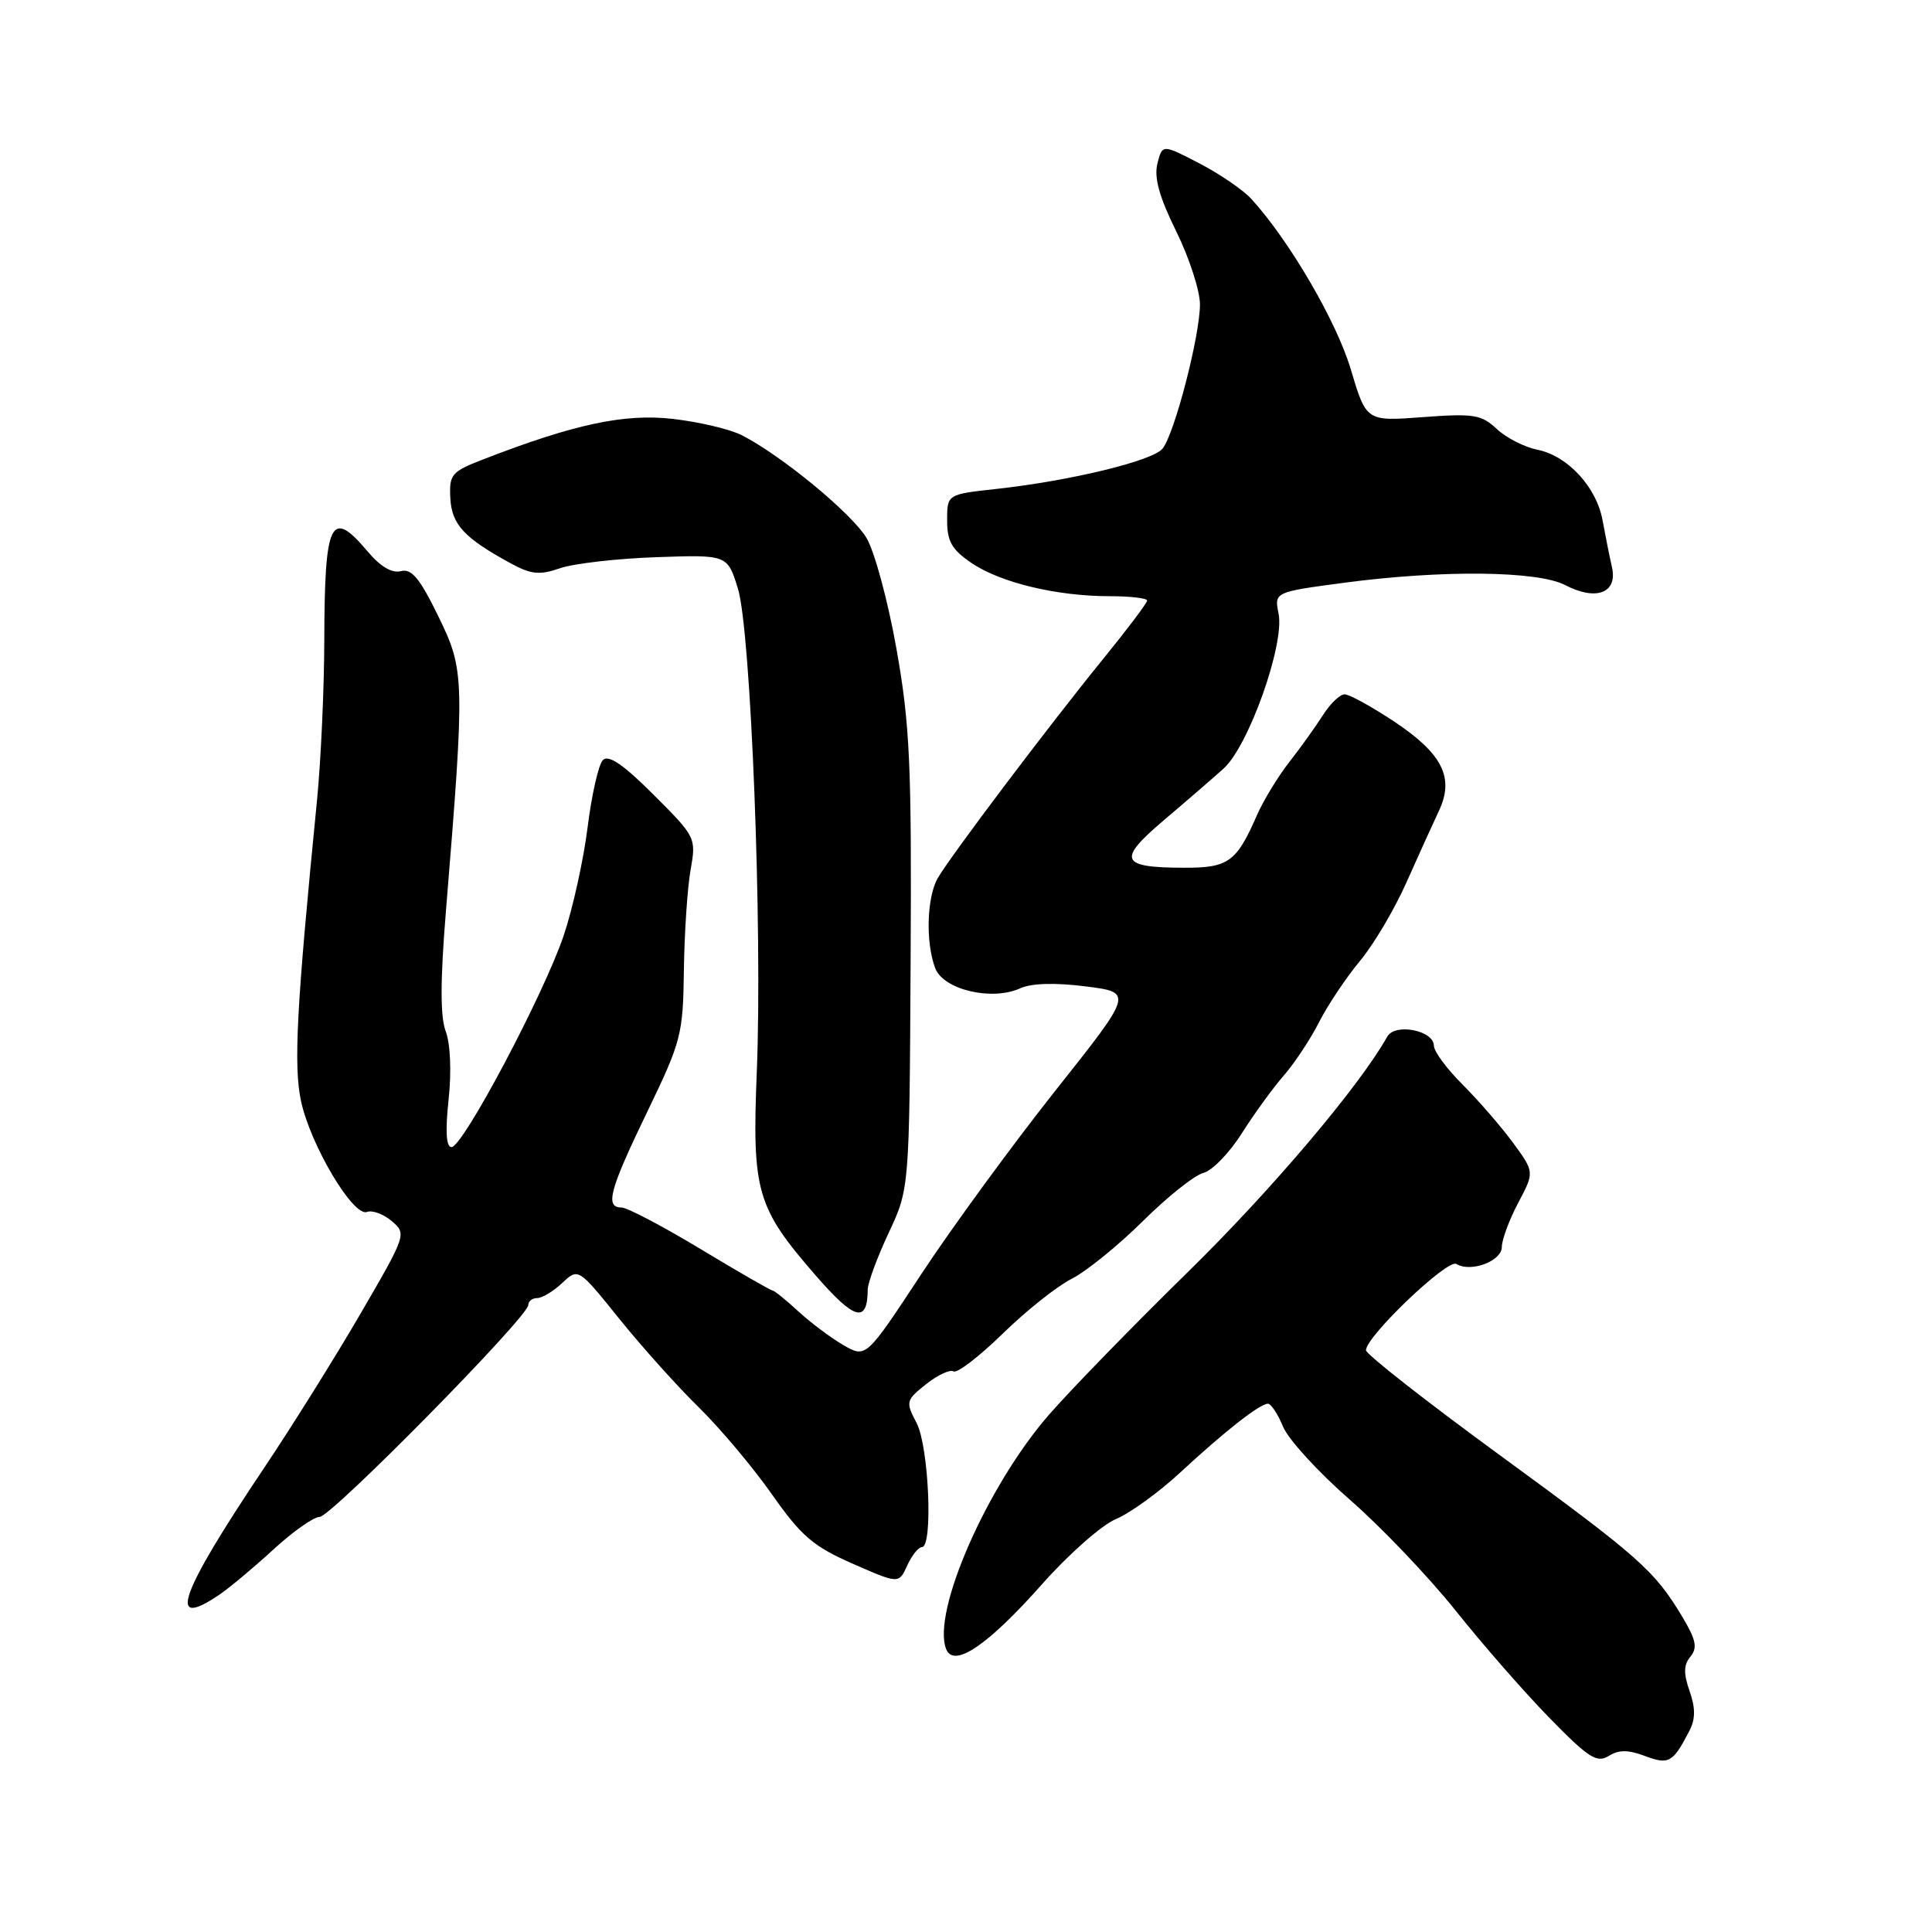<?xml version="1.0" encoding="UTF-8" standalone="no"?>
<!DOCTYPE svg PUBLIC "-//W3C//DTD SVG 1.1//EN" "http://www.w3.org/Graphics/SVG/1.1/DTD/svg11.dtd" >
<svg xmlns="http://www.w3.org/2000/svg" xmlns:xlink="http://www.w3.org/1999/xlink" version="1.1" viewBox="0 0 256 256">
 <g >
 <path fill="currentColor"
d=" M 217.94 232.67 C 221.13 233.87 221.66 233.58 223.85 229.35 C 224.66 227.79 224.67 226.34 223.88 224.08 C 223.06 221.75 223.09 220.59 223.99 219.51 C 224.95 218.35 224.74 217.29 222.94 214.28 C 219.24 208.10 217.31 206.39 198.75 192.83 C 188.99 185.70 181.00 179.44 181.00 178.91 C 181.00 177.09 191.81 166.77 192.97 167.48 C 194.87 168.65 199.00 167.11 199.00 165.23 C 199.00 164.28 199.97 161.66 201.16 159.40 C 203.33 155.31 203.33 155.31 200.47 151.40 C 198.89 149.26 195.89 145.80 193.80 143.71 C 191.71 141.63 190.00 139.32 190.00 138.57 C 190.00 136.54 184.85 135.52 183.82 137.36 C 180.14 143.92 168.51 157.66 157.45 168.50 C 150.15 175.65 141.83 184.20 138.96 187.50 C 130.81 196.87 123.47 213.58 125.36 218.49 C 126.36 221.09 130.86 218.06 138.09 209.90 C 141.60 205.94 146.00 202.06 147.87 201.28 C 149.74 200.50 153.57 197.73 156.38 195.12 C 162.27 189.66 166.94 186.00 168.01 186.00 C 168.42 186.00 169.33 187.38 170.02 189.06 C 170.72 190.74 174.69 195.08 178.84 198.70 C 183.00 202.32 189.30 208.94 192.86 213.39 C 196.41 217.85 202.02 224.27 205.33 227.65 C 210.47 232.92 211.60 233.64 213.15 232.68 C 214.49 231.84 215.73 231.84 217.94 232.67 Z  M 29.03 211.33 C 30.39 210.41 33.62 207.71 36.21 205.33 C 38.80 202.95 41.56 201.00 42.35 201.00 C 43.88 201.00 70.00 174.48 70.00 172.92 C 70.00 172.42 70.53 172.00 71.19 172.00 C 71.84 172.00 73.33 171.10 74.50 170.00 C 76.63 168.00 76.63 168.00 82.06 174.75 C 85.05 178.46 89.80 183.75 92.61 186.50 C 95.42 189.25 99.77 194.43 102.28 198.00 C 106.17 203.54 107.75 204.90 112.97 207.19 C 119.10 209.88 119.10 209.88 120.21 207.44 C 120.82 206.10 121.70 205.00 122.16 205.00 C 123.65 205.00 123.08 191.68 121.46 188.57 C 119.98 185.74 120.03 185.55 122.71 183.41 C 124.25 182.19 125.88 181.43 126.35 181.72 C 126.82 182.00 129.74 179.76 132.85 176.73 C 135.96 173.69 140.07 170.42 142.00 169.45 C 143.92 168.48 148.16 165.05 151.42 161.82 C 154.68 158.59 158.29 155.71 159.45 155.42 C 160.61 155.13 162.89 152.78 164.53 150.20 C 166.16 147.61 168.68 144.15 170.12 142.50 C 171.55 140.85 173.66 137.67 174.79 135.43 C 175.93 133.19 178.35 129.56 180.18 127.36 C 182.01 125.17 184.79 120.47 186.36 116.93 C 187.93 113.40 189.87 109.13 190.66 107.45 C 192.74 103.04 191.14 99.87 184.71 95.59 C 181.73 93.62 178.79 92.00 178.17 92.00 C 177.55 92.00 176.26 93.24 175.30 94.75 C 174.34 96.26 172.33 99.08 170.82 101.00 C 169.32 102.92 167.40 106.08 166.56 108.00 C 163.84 114.23 162.77 115.00 156.89 114.98 C 148.44 114.96 148.00 113.97 154.16 108.73 C 157.10 106.24 160.68 103.14 162.12 101.85 C 165.44 98.88 170.23 85.40 169.42 81.33 C 168.84 78.45 168.84 78.45 178.17 77.21 C 191.08 75.50 203.77 75.63 207.40 77.53 C 211.51 79.67 214.37 78.57 213.59 75.15 C 213.26 73.69 212.71 70.92 212.36 69.00 C 211.57 64.56 207.74 60.40 203.71 59.59 C 202.00 59.25 199.58 58.01 198.33 56.84 C 196.29 54.93 195.28 54.77 188.55 55.27 C 181.04 55.84 181.04 55.84 178.98 48.92 C 177.09 42.58 170.84 31.87 165.80 26.35 C 164.72 25.17 161.63 23.05 158.93 21.65 C 154.01 19.10 154.01 19.10 153.36 21.69 C 152.90 23.54 153.62 26.12 155.86 30.66 C 157.59 34.17 159.00 38.52 159.00 40.34 C 159.00 44.51 155.61 57.56 154.03 59.46 C 152.69 61.08 141.77 63.72 132.00 64.79 C 125.50 65.50 125.50 65.50 125.50 68.96 C 125.50 71.76 126.13 72.85 128.79 74.64 C 132.63 77.22 140.06 79.00 147.05 79.00 C 149.77 79.00 152.00 79.26 152.00 79.58 C 152.00 79.90 149.37 83.38 146.16 87.33 C 139.02 96.10 125.95 113.43 124.26 116.35 C 122.80 118.90 122.63 124.89 123.92 128.29 C 125.01 131.15 131.44 132.67 135.20 130.95 C 136.68 130.28 139.81 130.19 143.84 130.70 C 150.17 131.50 150.17 131.50 139.83 144.53 C 134.15 151.70 126.18 162.60 122.12 168.76 C 114.75 179.97 114.75 179.97 111.75 178.23 C 110.10 177.28 107.41 175.26 105.77 173.75 C 104.13 172.24 102.60 171.00 102.37 171.00 C 102.14 171.00 97.84 168.53 92.82 165.50 C 87.80 162.47 83.09 160.00 82.35 160.00 C 80.13 160.00 80.76 157.68 85.75 147.35 C 90.28 137.97 90.51 137.09 90.62 128.51 C 90.69 123.55 91.09 117.58 91.51 115.23 C 92.26 111.02 92.19 110.89 86.61 105.31 C 82.63 101.33 80.64 99.96 79.89 100.71 C 79.31 101.29 78.40 105.30 77.86 109.63 C 77.32 113.95 75.89 120.42 74.68 124.00 C 72.03 131.81 61.33 152.00 59.83 152.00 C 59.12 152.00 58.99 149.91 59.44 145.71 C 59.84 142.00 59.68 138.30 59.06 136.66 C 58.33 134.73 58.33 129.95 59.09 120.70 C 61.61 89.80 61.59 88.86 58.08 81.66 C 55.62 76.62 54.54 75.31 53.12 75.68 C 51.95 75.99 50.39 75.07 48.72 73.08 C 43.83 67.27 43.01 68.95 42.97 84.83 C 42.96 91.25 42.52 100.78 42.01 106.00 C 39.29 133.50 38.88 141.20 39.89 145.91 C 41.14 151.75 46.82 161.28 48.63 160.59 C 49.33 160.32 50.81 160.87 51.91 161.80 C 53.89 163.48 53.84 163.63 47.81 174.00 C 44.45 179.78 38.69 189.00 35.00 194.50 C 23.75 211.28 22.06 216.04 29.03 211.33 Z  M 114.98 170.87 C 114.99 169.97 116.24 166.60 117.75 163.37 C 120.50 157.50 120.50 157.50 120.66 127.50 C 120.81 101.29 120.57 96.05 118.79 86.00 C 117.67 79.67 115.88 73.05 114.81 71.27 C 112.85 68.02 103.57 60.37 98.32 57.68 C 96.77 56.88 92.66 55.91 89.19 55.51 C 82.74 54.77 76.12 56.18 64.00 60.88 C 59.83 62.49 59.51 62.87 59.67 65.99 C 59.84 69.50 61.51 71.30 67.72 74.67 C 70.39 76.12 71.51 76.23 74.22 75.29 C 76.02 74.67 81.75 74.01 86.95 73.83 C 96.39 73.50 96.39 73.50 97.78 78.00 C 99.50 83.59 101.04 123.05 100.28 142.00 C 99.64 157.93 100.23 159.98 108.14 169.07 C 113.25 174.94 114.94 175.39 114.98 170.87 Z "/>
</g>
</svg>